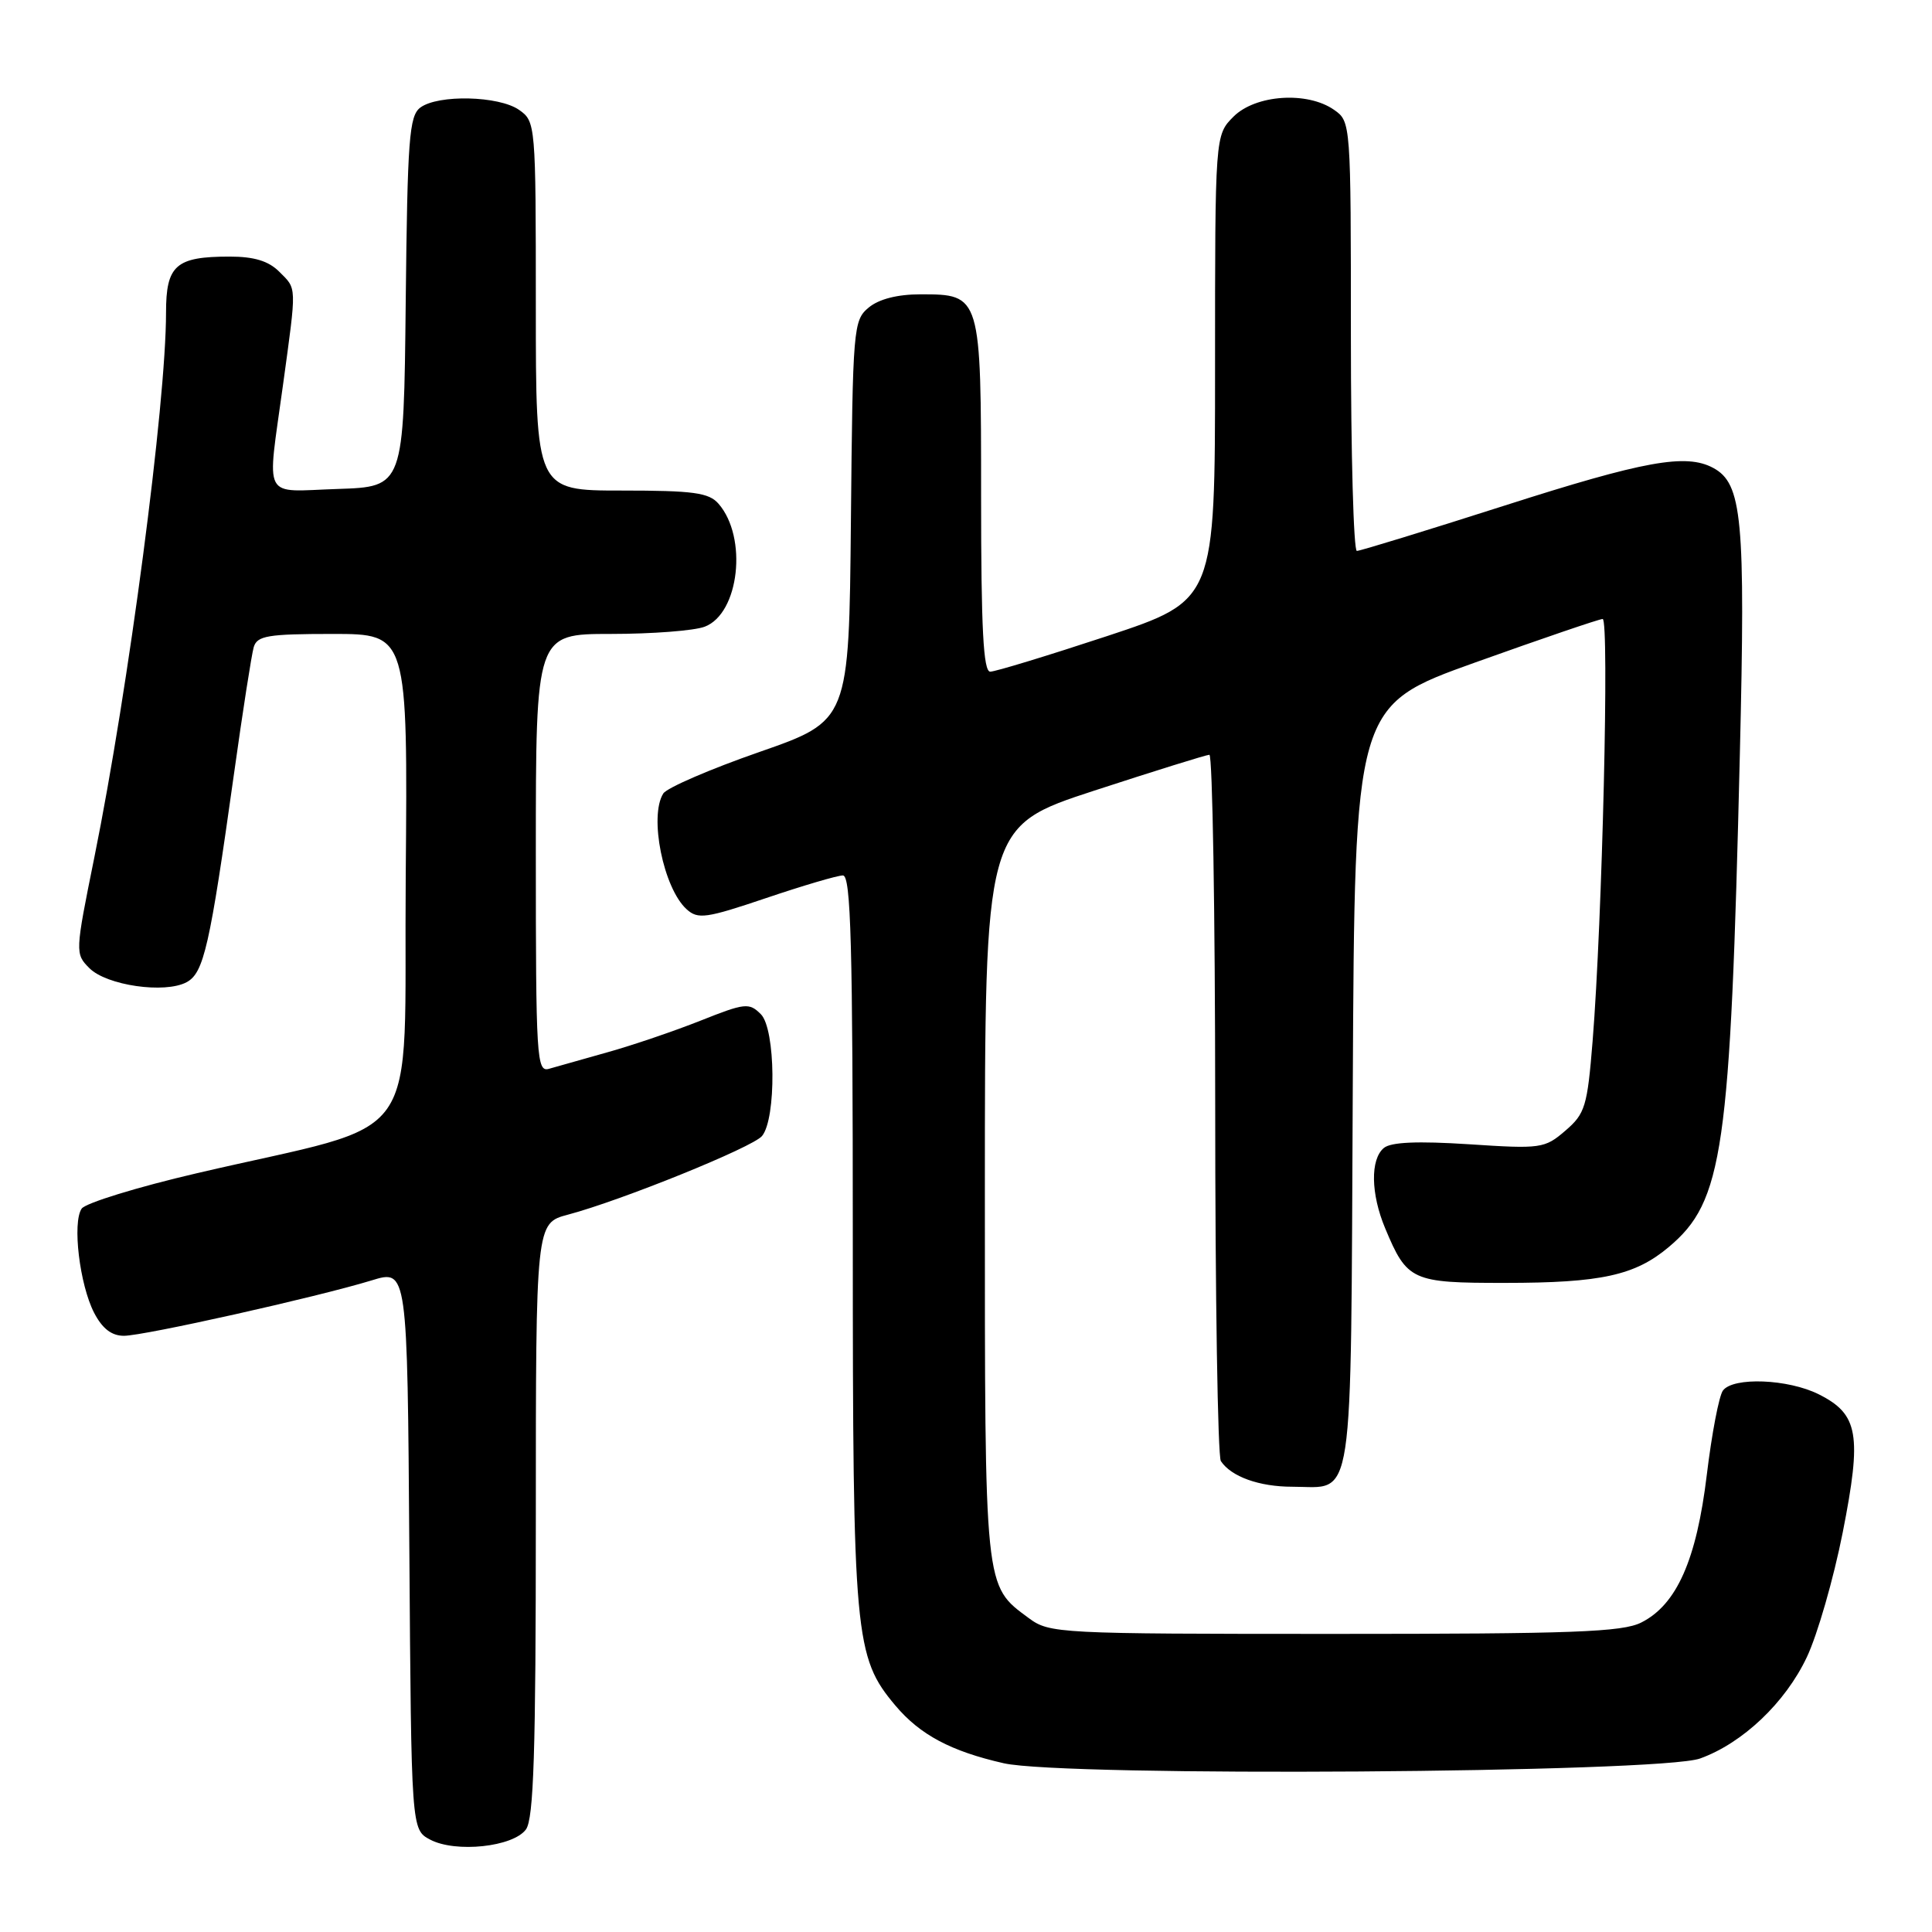 <?xml version="1.0" encoding="UTF-8" standalone="no"?>
<!DOCTYPE svg PUBLIC "-//W3C//DTD SVG 1.1//EN" "http://www.w3.org/Graphics/SVG/1.1/DTD/svg11.dtd" >
<svg xmlns="http://www.w3.org/2000/svg" xmlns:xlink="http://www.w3.org/1999/xlink" version="1.1" viewBox="0 0 256 256">
 <g >
 <path fill="currentColor"
d=" M 69.69 242.41 C 70.72 241.00 71.00 232.16 71.00 201.35 C 71.00 162.08 71.00 162.08 75.25 160.95 C 82.28 159.09 99.74 152.02 100.97 150.53 C 102.89 148.22 102.78 136.35 100.82 134.39 C 99.27 132.84 98.73 132.89 92.83 135.24 C 89.35 136.62 83.80 138.51 80.50 139.43 C 77.20 140.36 73.71 141.34 72.75 141.62 C 71.11 142.10 71.00 140.28 71.00 113.07 C 71.00 84.00 71.00 84.00 80.93 84.00 C 86.40 84.00 92.00 83.57 93.38 83.04 C 97.96 81.30 99.09 71.21 95.21 66.75 C 93.93 65.28 91.90 65.00 82.35 65.00 C 71.00 65.00 71.00 65.00 71.00 40.56 C 71.00 16.43 70.97 16.09 68.78 14.56 C 66.11 12.69 58.06 12.50 55.70 14.25 C 54.22 15.35 53.99 18.39 53.76 40.00 C 53.50 64.50 53.50 64.50 44.75 64.79 C 34.59 65.12 35.37 66.60 37.50 51.00 C 39.33 37.65 39.35 38.35 37.00 36.00 C 35.58 34.58 33.67 34.00 30.43 34.00 C 23.29 34.00 22.00 35.14 22.00 41.43 C 22.00 53.49 17.04 91.18 12.50 113.61 C 9.95 126.21 9.94 126.38 11.85 128.29 C 14.13 130.58 21.84 131.69 24.72 130.15 C 27.01 128.92 27.79 125.48 31.01 102.50 C 32.16 94.25 33.34 86.71 33.62 85.75 C 34.07 84.24 35.47 84.00 44.08 84.00 C 54.03 84.00 54.03 84.00 53.76 116.24 C 53.46 152.90 56.70 148.31 26.12 155.45 C 18.21 157.29 11.33 159.41 10.82 160.15 C 9.56 162.00 10.55 170.23 12.47 173.95 C 13.56 176.05 14.79 177.00 16.42 177.00 C 19.09 177.00 42.02 171.87 49.24 169.66 C 53.98 168.20 53.98 168.20 54.24 205.32 C 54.50 242.44 54.50 242.44 57.00 243.76 C 60.37 245.54 67.99 244.73 69.69 242.41 Z  M 225.27 233.01 C 230.92 230.97 236.57 225.61 239.42 219.57 C 240.82 216.61 242.96 209.18 244.17 203.06 C 246.73 190.07 246.26 187.39 240.99 184.75 C 236.94 182.72 229.67 182.43 228.30 184.25 C 227.78 184.94 226.82 189.96 226.16 195.42 C 224.80 206.70 222.17 212.63 217.48 214.99 C 214.98 216.26 208.39 216.50 176.82 216.50 C 140.17 216.50 139.07 216.44 136.32 214.41 C 130.40 210.03 130.50 210.95 130.50 158.00 C 130.50 109.50 130.50 109.50 145.00 104.76 C 152.97 102.16 159.84 100.02 160.25 100.01 C 160.66 100.01 161.01 120.81 161.02 146.25 C 161.02 171.69 161.36 193.00 161.77 193.60 C 163.14 195.67 166.86 197.00 171.24 197.00 C 179.54 197.00 178.96 200.81 179.25 144.00 C 179.50 93.50 179.50 93.50 195.50 87.77 C 204.30 84.62 211.89 82.03 212.36 82.02 C 213.26 82.00 212.31 122.07 211.03 137.94 C 210.33 146.62 210.04 147.57 207.42 149.82 C 204.68 152.18 204.19 152.25 194.65 151.62 C 187.83 151.18 184.31 151.33 183.37 152.11 C 181.56 153.61 181.63 158.19 183.54 162.75 C 186.45 169.72 187.07 170.00 199.40 169.99 C 212.15 169.99 216.65 169.00 221.12 165.24 C 228.34 159.17 229.28 152.66 230.54 99.90 C 231.29 68.69 230.86 64.06 226.99 61.99 C 223.39 60.07 217.89 61.06 199.34 67.00 C 189.02 70.30 180.23 73.00 179.79 73.00 C 179.36 73.00 179.00 60.20 179.00 44.56 C 179.00 16.30 178.99 16.10 176.78 14.56 C 173.23 12.07 166.37 12.54 163.45 15.45 C 161.00 17.91 161.00 17.91 161.00 48.73 C 161.00 79.55 161.00 79.55 146.71 84.28 C 138.86 86.87 131.88 89.00 131.21 89.00 C 130.30 89.00 130.00 83.33 130.00 65.83 C 130.00 39.04 129.99 39.00 121.96 39.00 C 118.92 39.00 116.46 39.63 115.11 40.75 C 113.07 42.44 112.99 43.40 112.75 69.00 C 112.50 95.50 112.50 95.50 100.63 99.64 C 94.10 101.91 88.37 104.39 87.89 105.14 C 85.98 108.15 87.90 117.69 90.98 120.48 C 92.48 121.84 93.55 121.69 101.51 119.00 C 106.39 117.35 110.97 116.00 111.69 116.00 C 112.75 116.00 113.00 125.10 113.00 164.32 C 113.00 216.92 113.24 219.57 118.64 225.99 C 121.91 229.87 126.00 232.05 133.00 233.64 C 141.04 235.47 219.96 234.93 225.27 233.01 Z "/>
</g>
</svg>